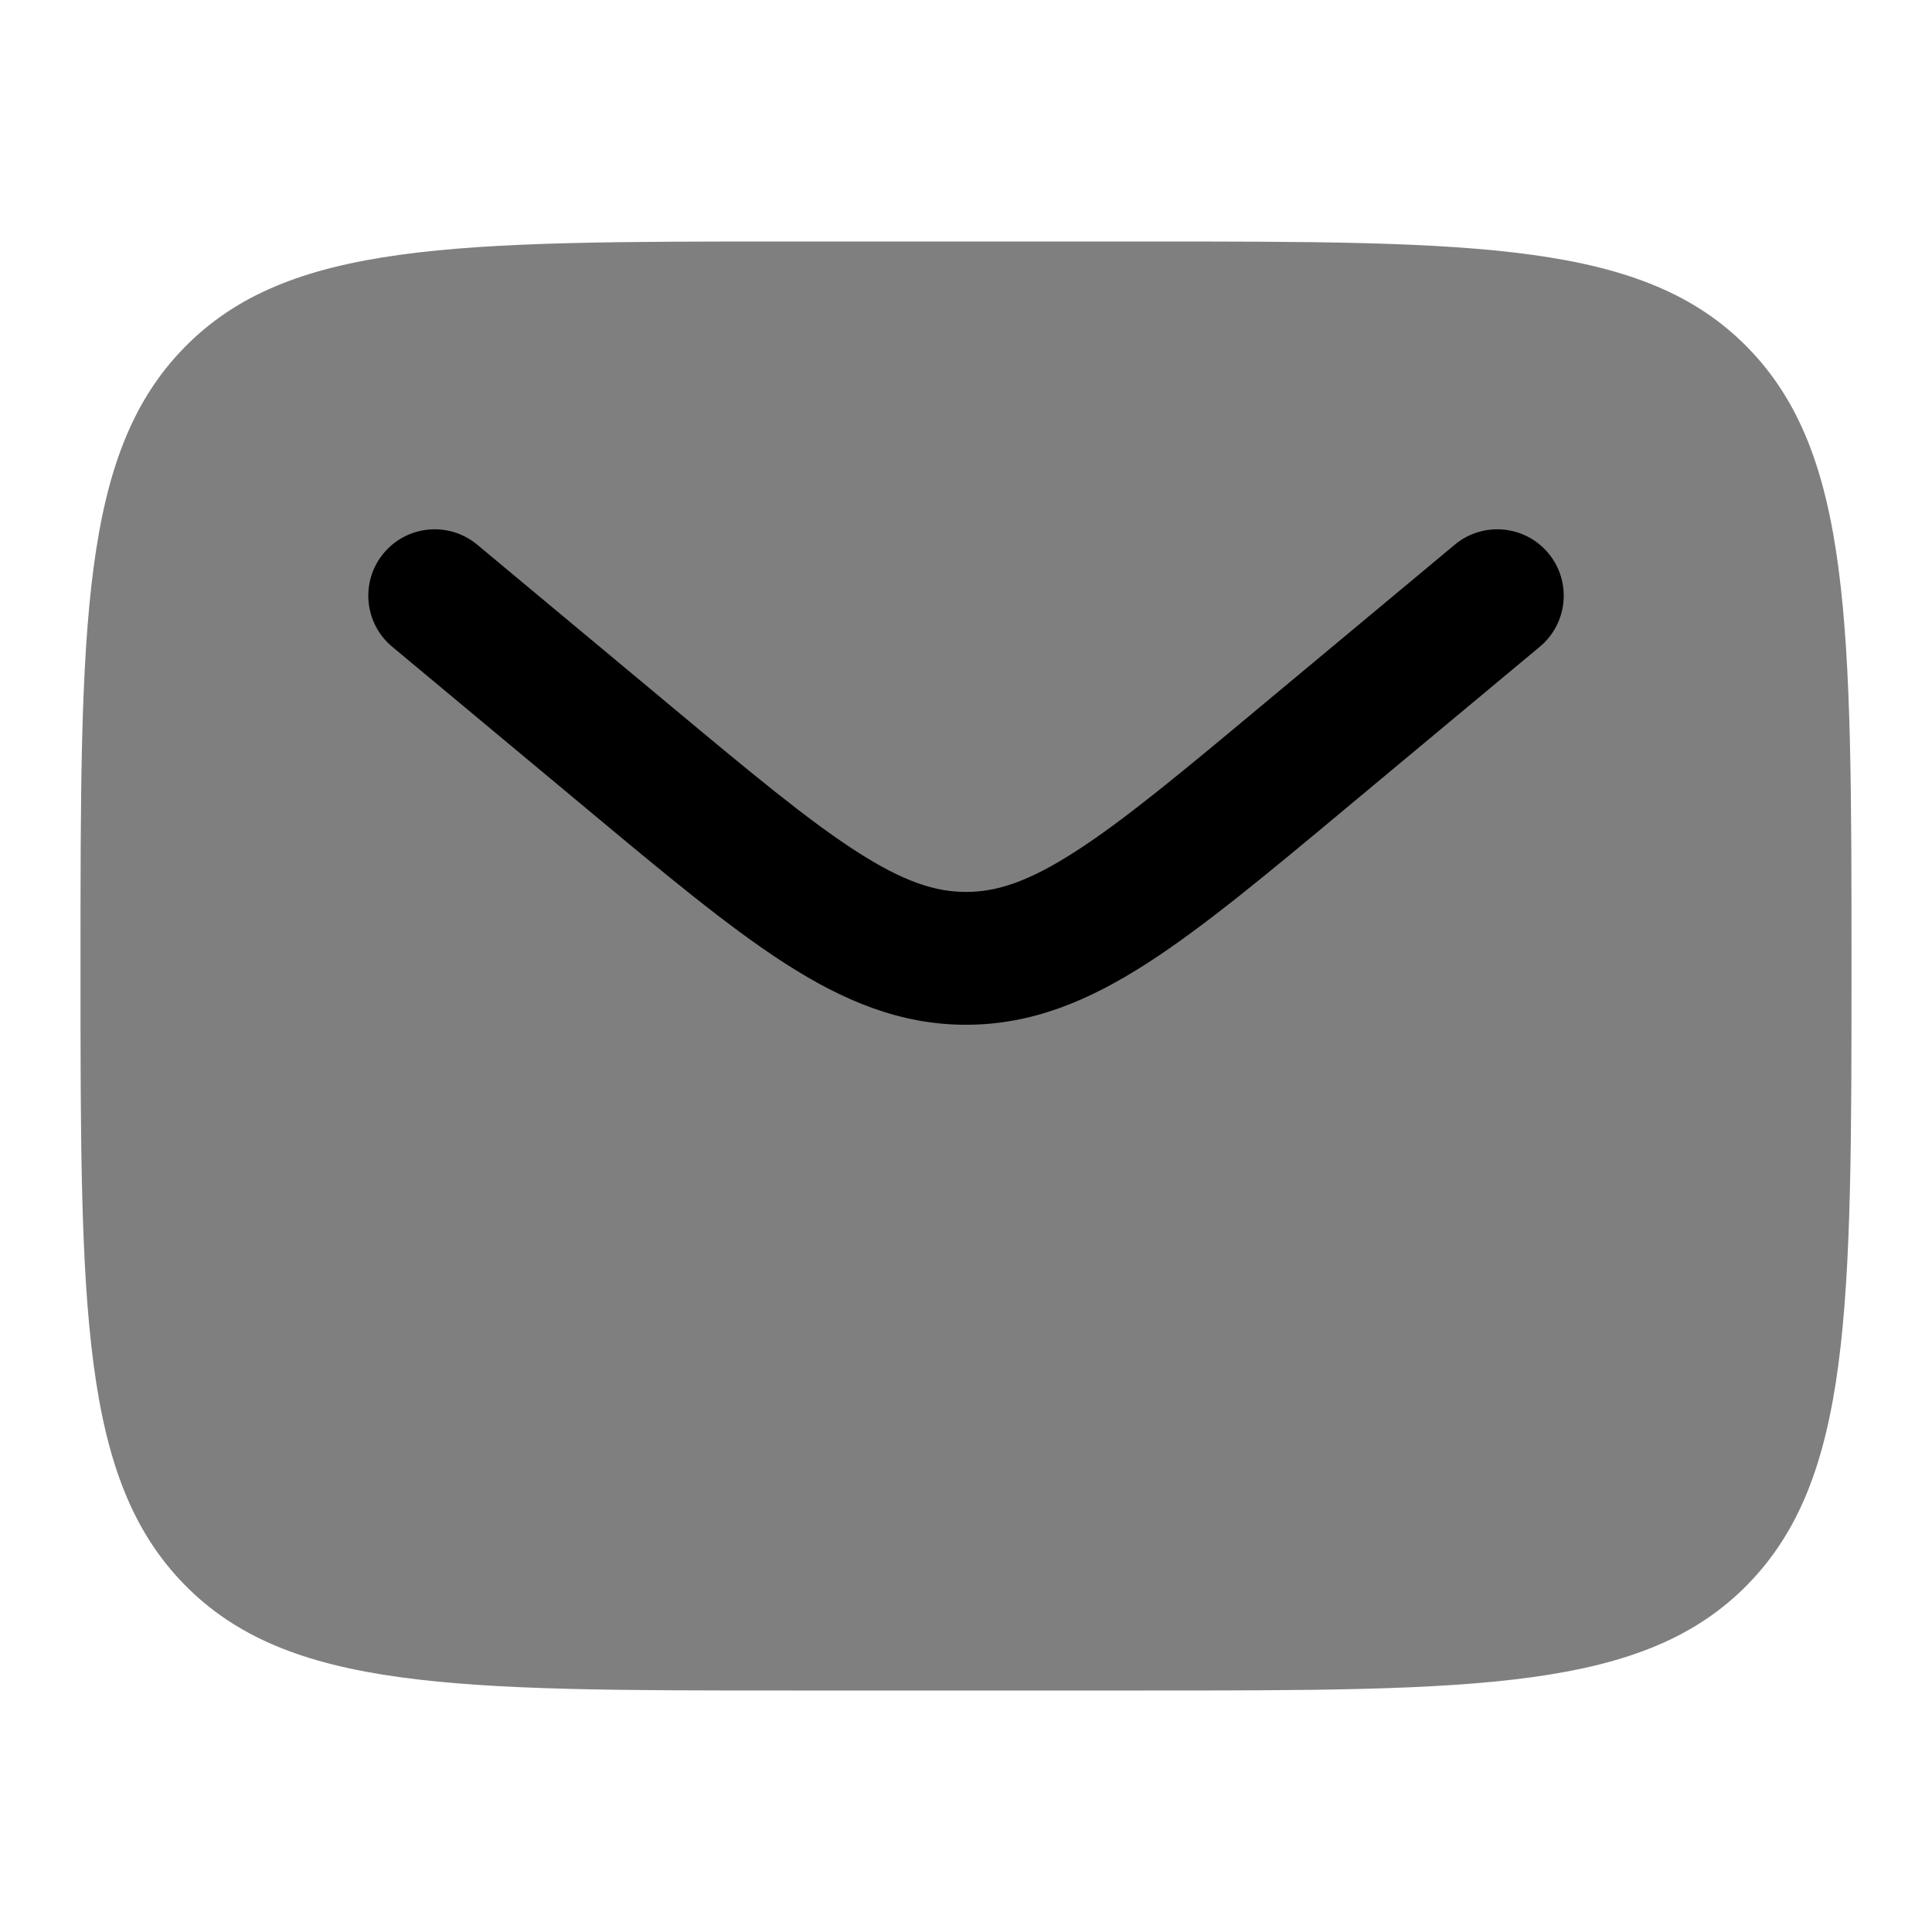 <svg width="24" height="24" viewBox="0 0 24 24" fill="currentColor" xmlns="http://www.w3.org/2000/svg">
<path opacity="0.5" d="M14.2 3H9.8C5.652 3 3.577 3 2.289 4.318C1 5.636 1 7.757 1 12C1 16.243 1 18.364 2.289 19.682C3.577 21 5.652 21 9.8 21H14.2C18.348 21 20.422 21 21.711 19.682C23 18.364 23 16.243 23 12C23 7.757 23 5.636 21.711 4.318C20.422 3 18.348 3 14.2 3Z" fill="currentColor"/>
<path d="M19.128 8.034C19.478 7.742 19.526 7.222 19.234 6.872C18.942 6.522 18.422 6.475 18.072 6.766L15.697 8.745C14.671 9.601 13.959 10.193 13.357 10.579C12.775 10.954 12.38 11.08 12 11.08C11.621 11.08 11.226 10.954 10.643 10.579C10.042 10.193 9.329 9.601 8.303 8.745L5.928 6.766C5.578 6.475 5.058 6.522 4.766 6.872C4.475 7.222 4.522 7.742 4.872 8.034L7.288 10.047C8.263 10.86 9.053 11.518 9.751 11.967C10.477 12.434 11.185 12.73 12 12.73C12.815 12.73 13.523 12.434 14.249 11.967C14.947 11.518 15.737 10.86 16.712 10.047L19.128 8.034Z" fill="currentColor"/>
</svg>
